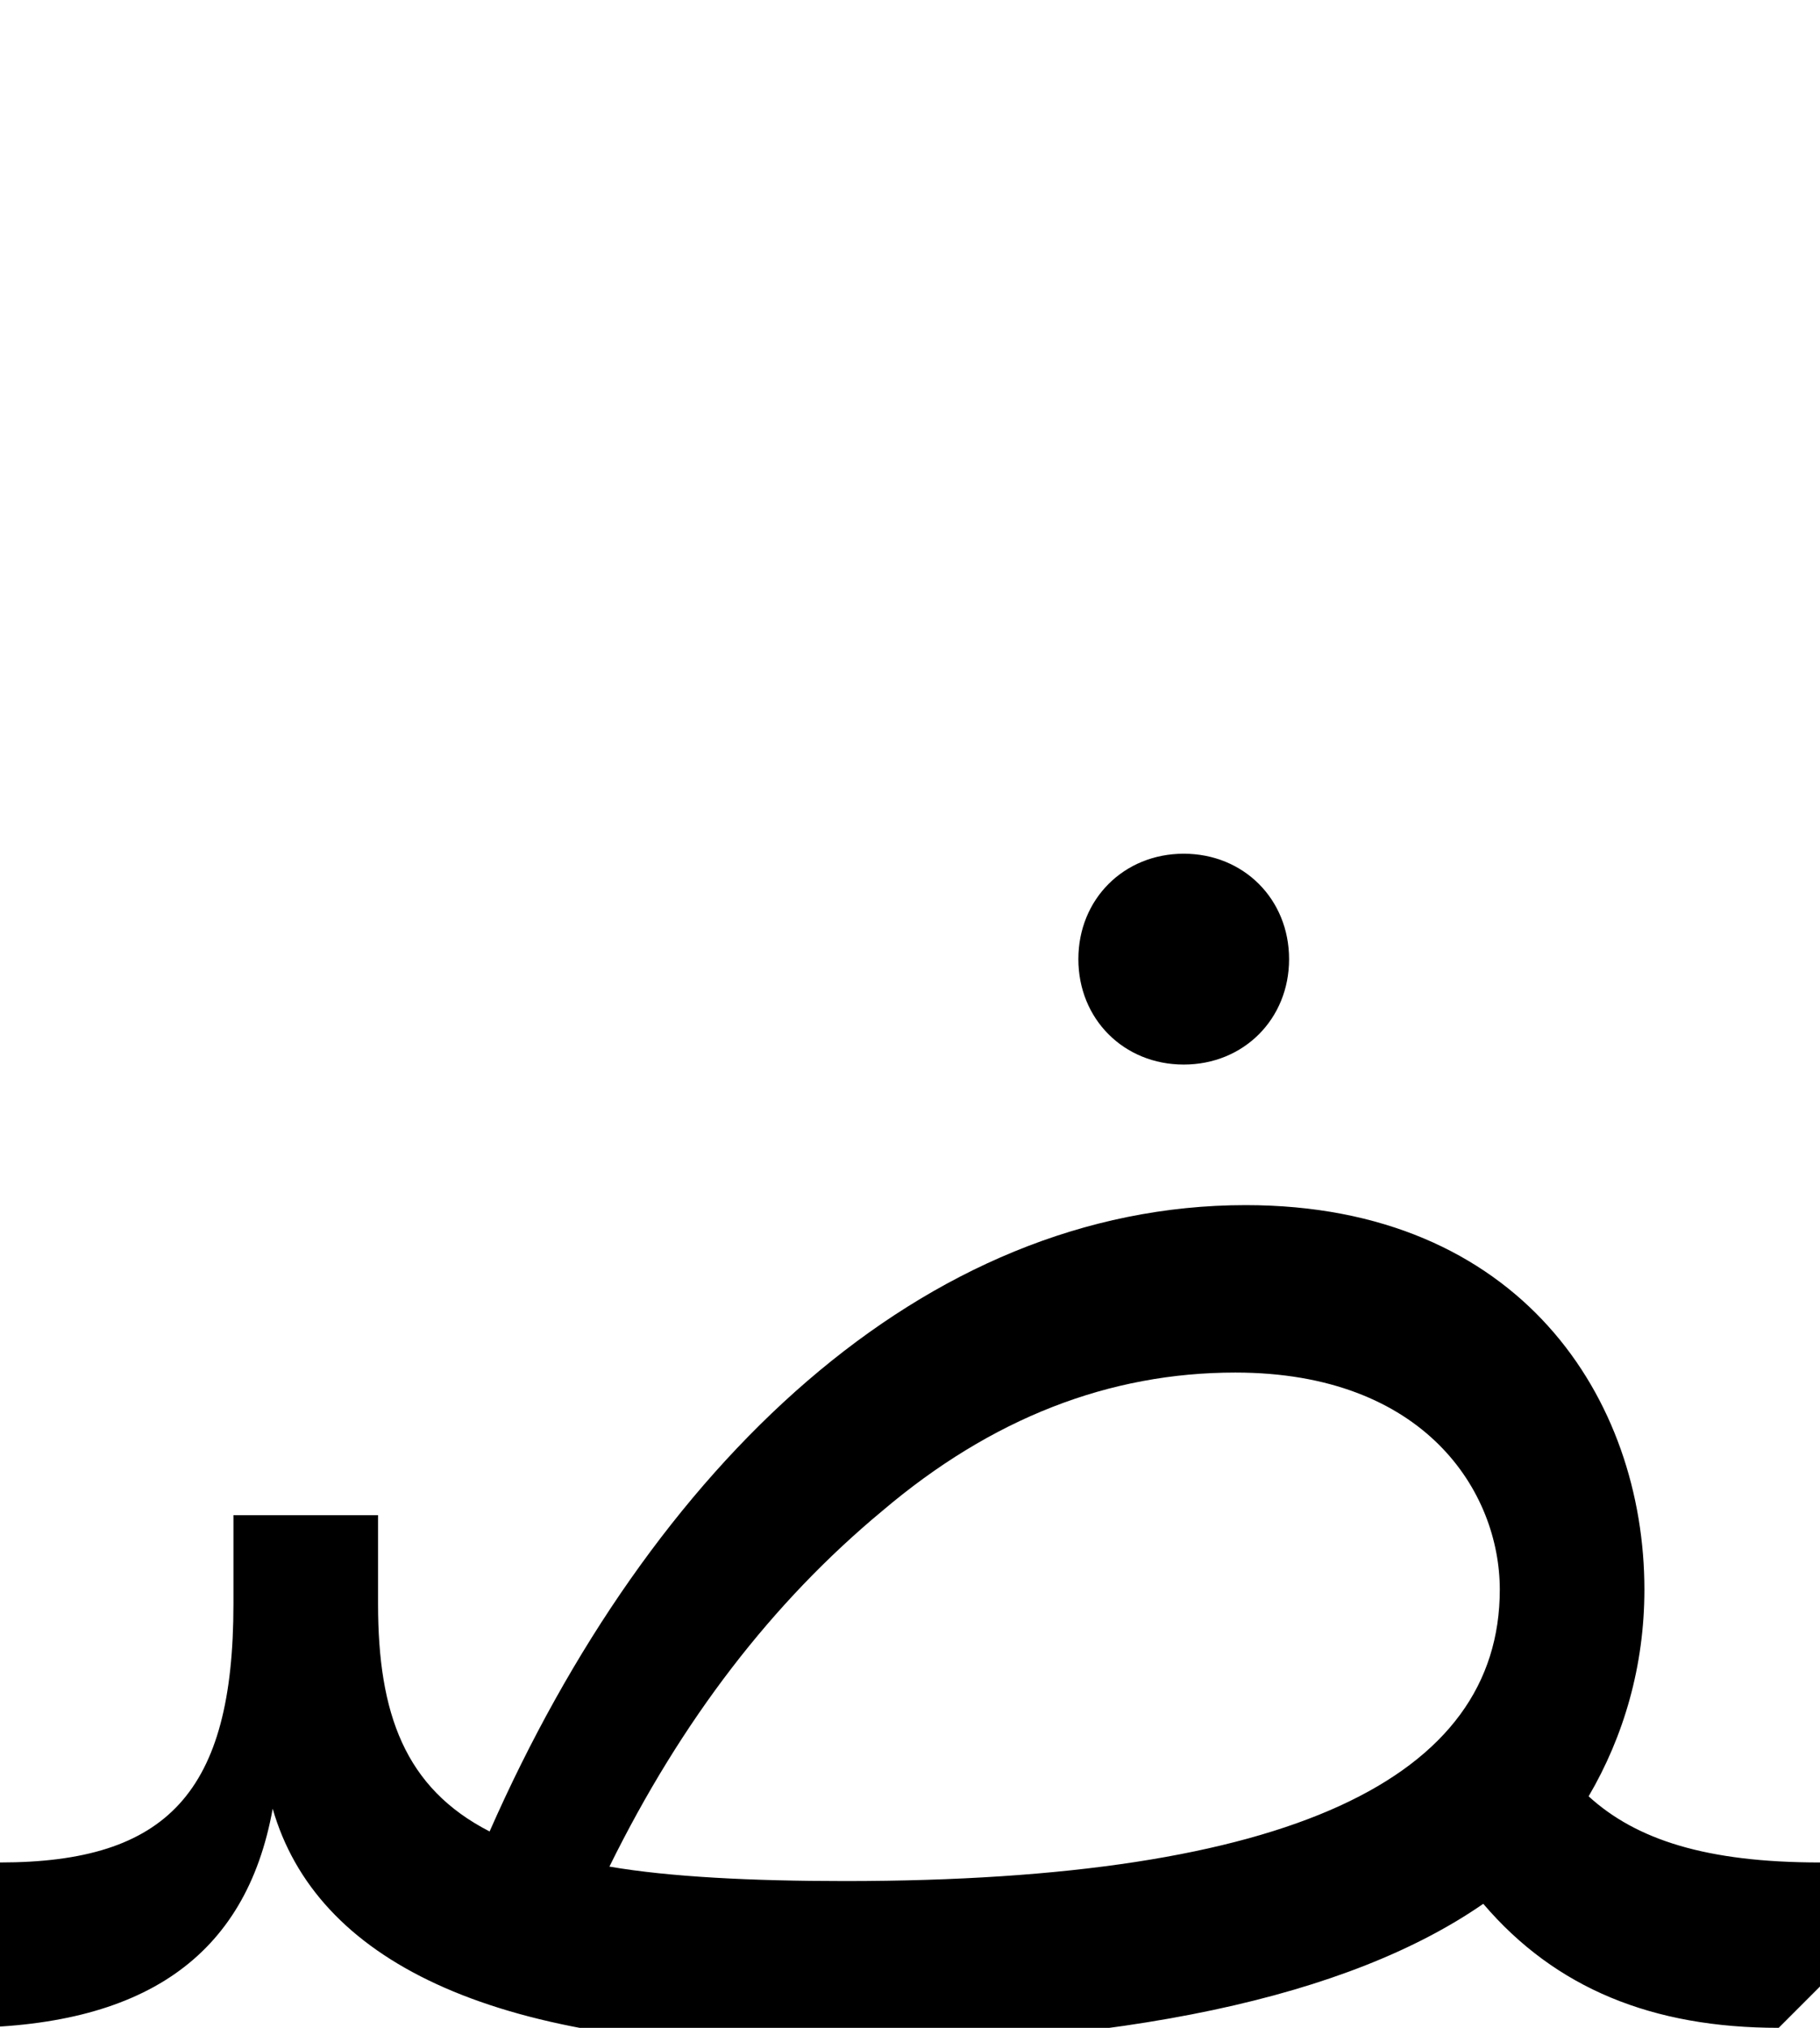 <svg xmlns="http://www.w3.org/2000/svg" viewBox="0 0 881 981"><path d="M624,464c0-29-22-51-51-51c-29,0-51,22-51,51c0,29,22,51,51,51c29,0,51-22,51-51ZM796,769c0-92-60-186-193-186c-156,0-288,126-366,303c-41-21-54-57-54-110v-43h-70v43c0,91-32,125-113,125l-20,20v60c89,0,139-34,152-106c21,73,105,115,257,115c155,0,264-24,329-69c35,41,82,60,143,60l20-20v-60c-55,0-89-11-112-32c17-29,27-63,27-100ZM598,664c92,0,128,58,128,105c0,91-101,141-317,141c-45,0-85-2-114-7c35-71,79-128,132-172c53-45,110-67,171-67Z"></path></svg>